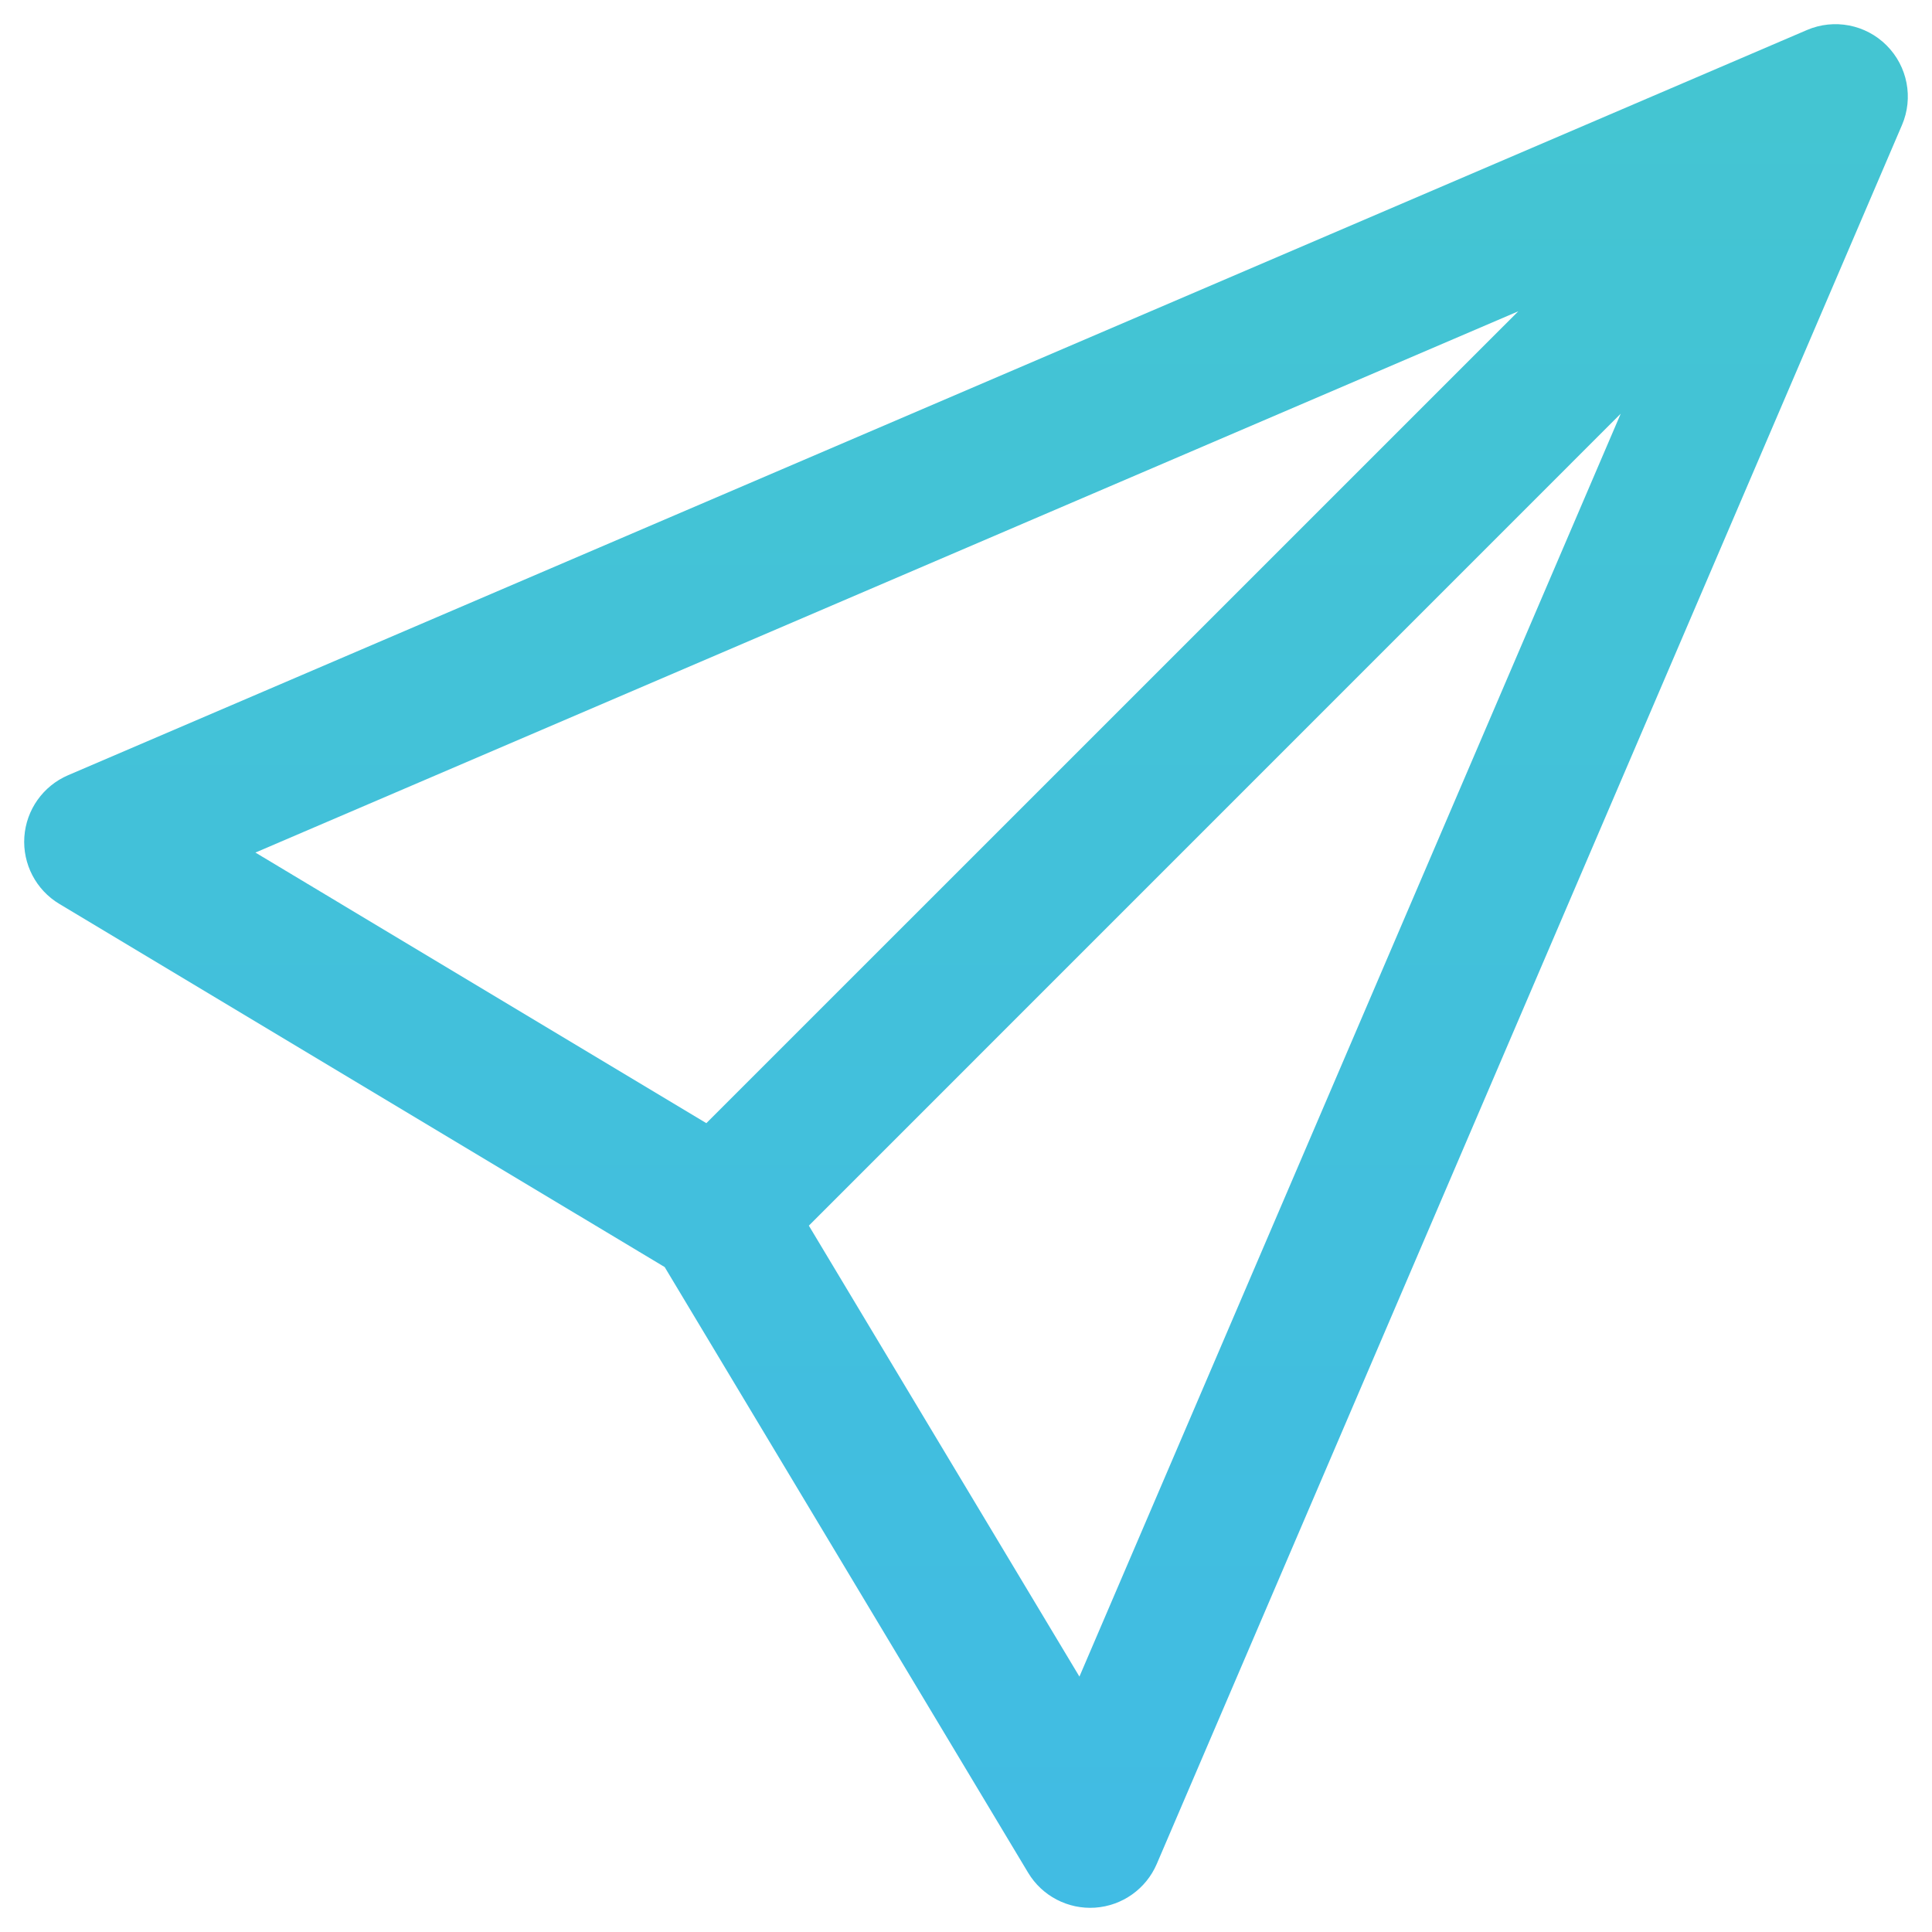 <svg width="20" height="20" viewBox="0 0 20 20" fill="none" xmlns="http://www.w3.org/2000/svg">
<path d="M19 1L19.689 1.295C19.81 1.014 19.747 0.687 19.53 0.47C19.314 0.253 18.986 0.19 18.705 0.311L19 1ZM1 8.714L0.705 8.025C0.446 8.136 0.271 8.383 0.252 8.664C0.233 8.944 0.373 9.213 0.614 9.357L1 8.714ZM11.286 19L10.643 19.386C10.787 19.627 11.056 19.767 11.336 19.748C11.617 19.729 11.864 19.554 11.975 19.295L11.286 19ZM18.705 0.311L0.705 8.025L1.295 9.404L19.295 1.689L18.705 0.311ZM0.614 9.357L7.043 13.214L7.814 11.928L1.386 8.071L0.614 9.357ZM6.785 12.957L10.643 19.386L11.929 18.614L8.072 12.186L6.785 12.957ZM11.975 19.295L19.689 1.295L18.311 0.705L10.596 18.705L11.975 19.295ZM18.47 0.47L6.898 12.041L7.959 13.102L19.53 1.53L18.47 0.47Z" fill="url(#paint0_linear_3510_1858)"/>
<defs>
<linearGradient id="paint0_linear_3510_1858" x1="9.992" y1="33.832" x2="9.992" y2="-11.772" gradientUnits="userSpaceOnUse">
<stop stop-color="#3EB5F1"/>
<stop offset="1" stop-color="#46CBC6"/>
</linearGradient>
</defs>
</svg>
